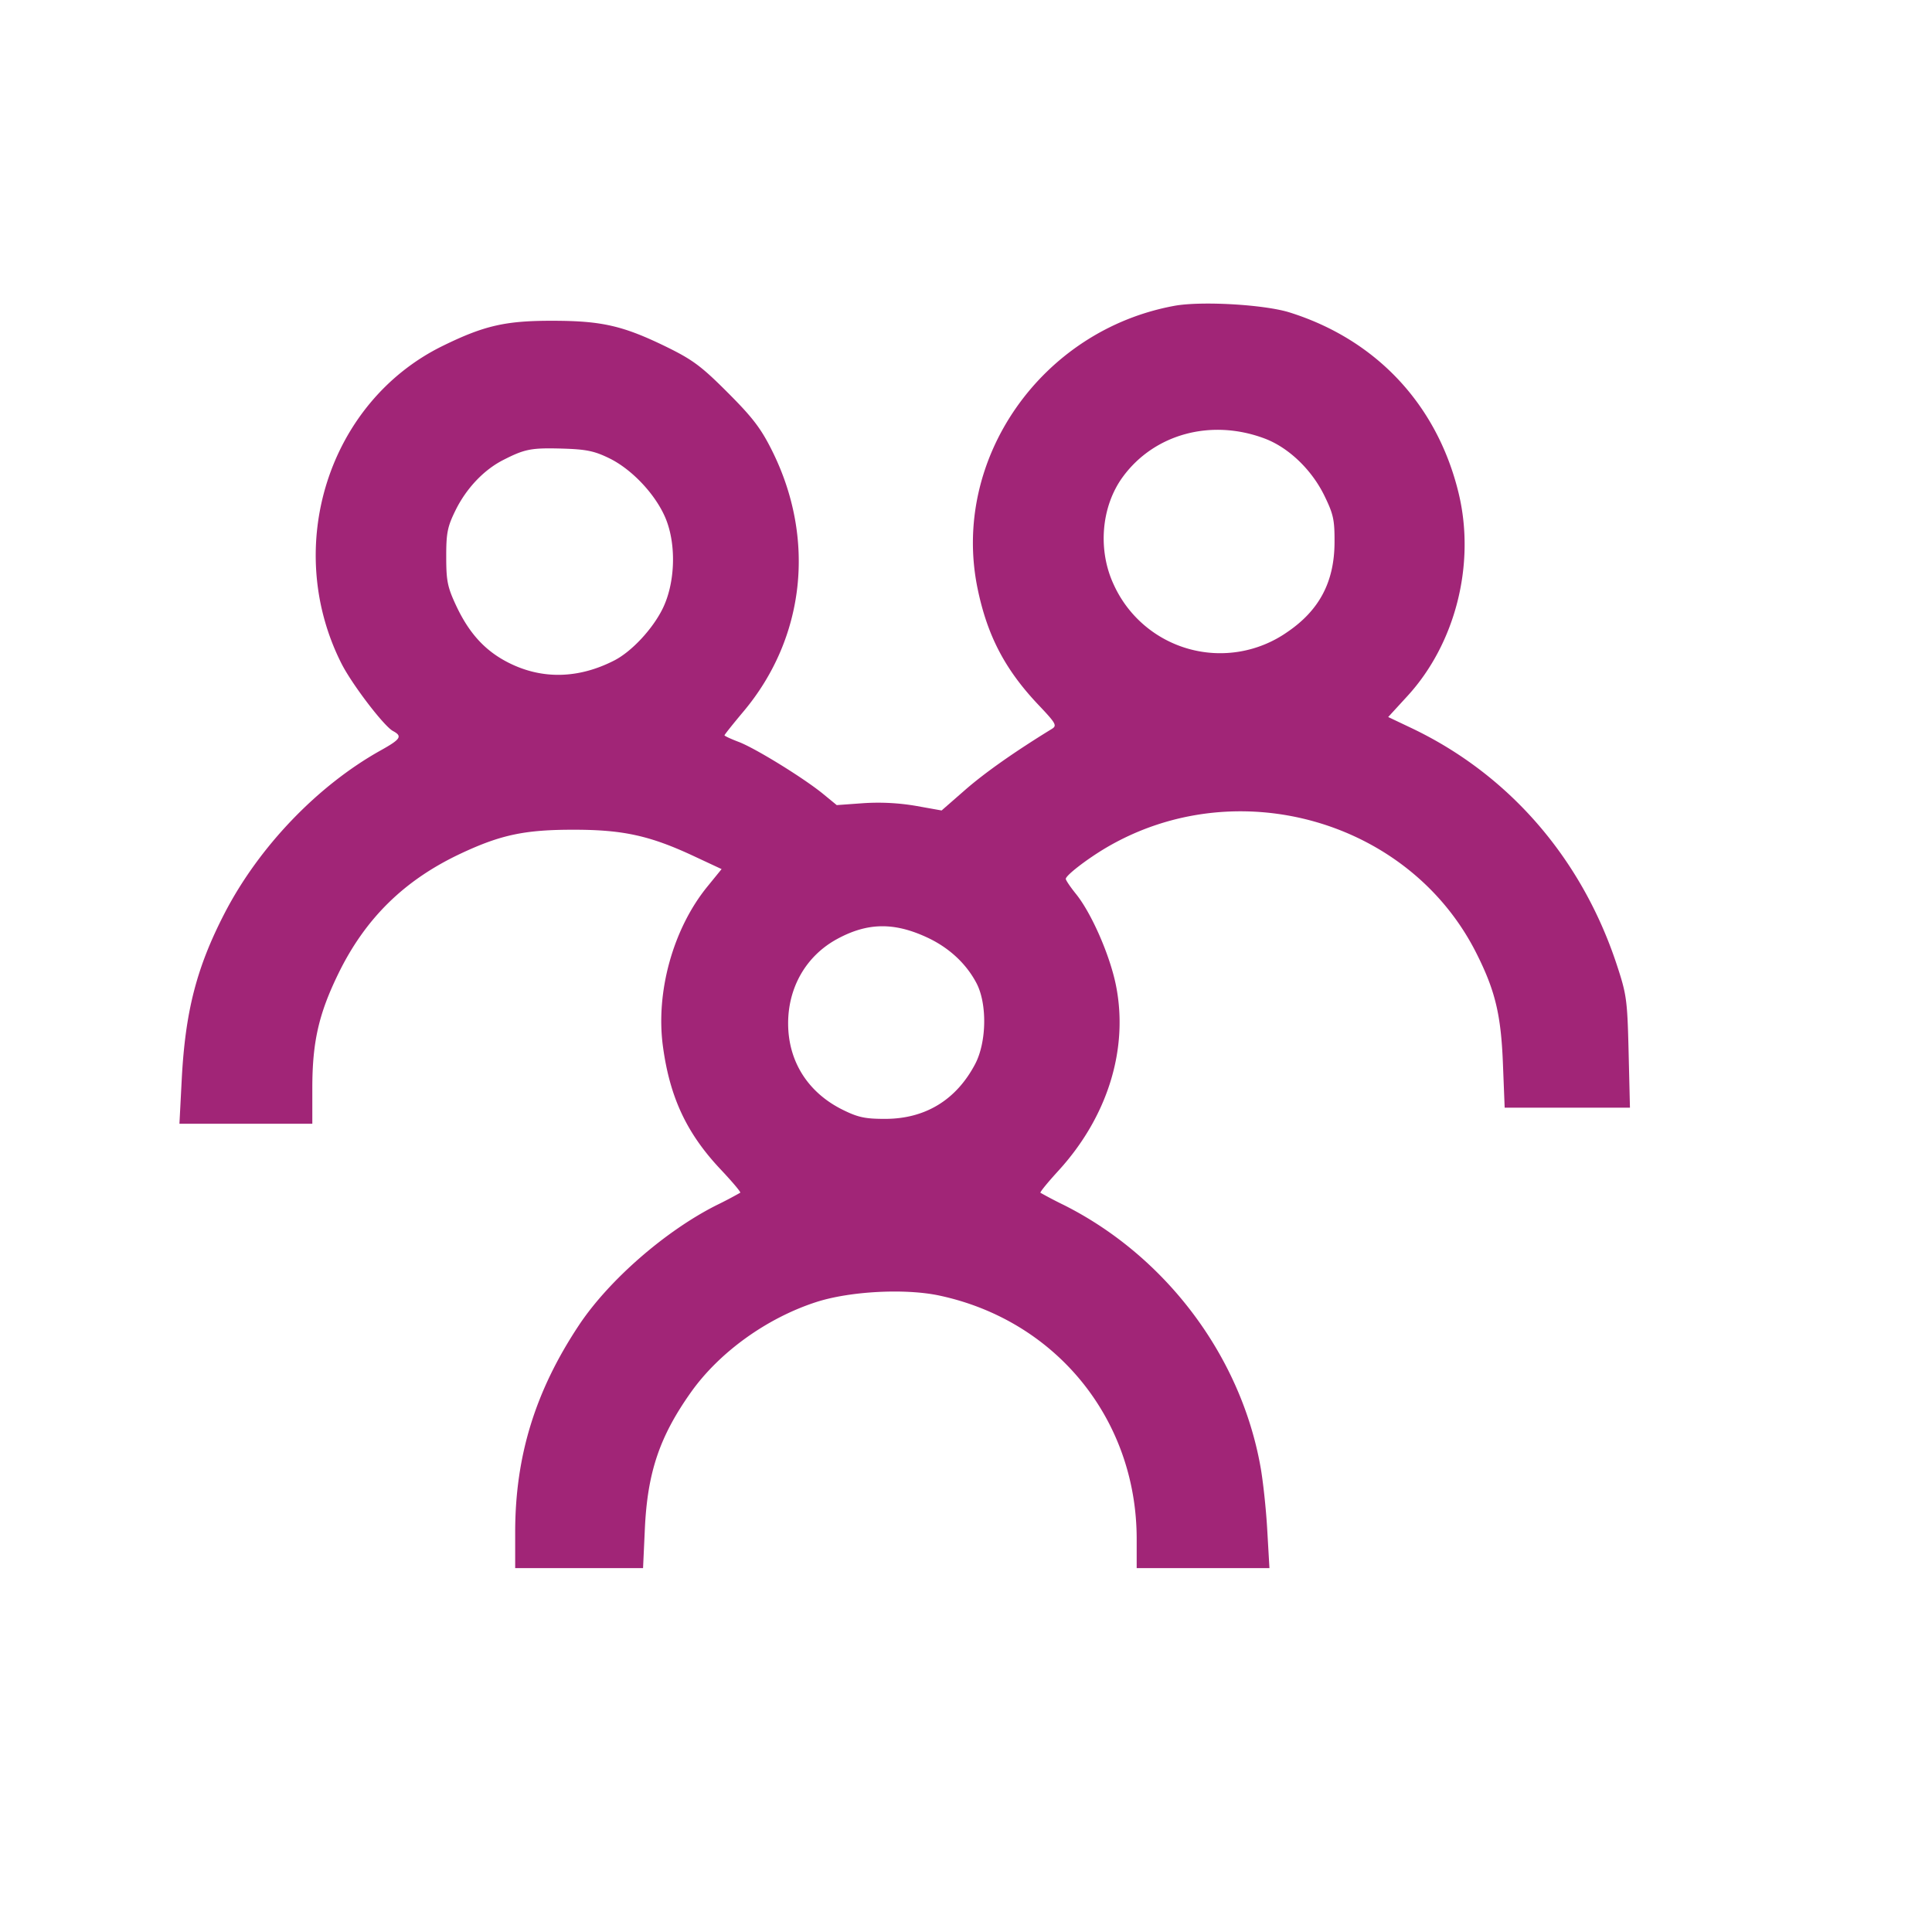 <svg width="32" height="32" xmlns="http://www.w3.org/2000/svg"><path d="M19.454 5.065c-2.21.404-3.704 2.547-3.262 4.684.161.78.454 1.341 1.006 1.924.294.31.313.345.224.4-.616.378-1.102.72-1.43 1.005l-.396.346-.425-.076a3.741 3.741 0 0 0-.868-.045l-.444.032-.223-.183c-.321-.263-1.122-.757-1.399-.863-.13-.049-.237-.099-.237-.11 0-.011.141-.188.314-.394 1.021-1.216 1.202-2.858.475-4.318-.183-.368-.321-.55-.734-.963-.436-.437-.581-.545-1.015-.758-.715-.349-1.067-.431-1.867-.433-.796-.003-1.149.077-1.842.417-1.888.927-2.652 3.323-1.677 5.257.173.344.705 1.041.855 1.121.16.086.129.135-.202.32-1.046.583-2.018 1.598-2.587 2.698-.464.899-.651 1.623-.71 2.754l-.038.733h2.201v-.589c0-.762.105-1.227.428-1.891.447-.92 1.096-1.557 2.032-1.996.667-.313 1.066-.396 1.887-.394.808.001 1.254.101 1.978.44l.454.212-.236.29c-.566.695-.858 1.742-.736 2.645.114.846.394 1.443.956 2.039.19.202.337.375.325.386a6.91 6.91 0 0 1-.394.207c-.848.427-1.783 1.243-2.277 1.986-.724 1.09-1.056 2.167-1.057 3.425v.6h2.118l.03-.653c.043-.932.244-1.527.762-2.258.471-.665 1.258-1.231 2.077-1.496.557-.18 1.471-.228 2.036-.108 1.94.413 3.271 2.054 3.271 4.033v.482h2.199l-.036-.626c-.019-.345-.07-.821-.113-1.057-.328-1.832-1.566-3.479-3.25-4.328a7.204 7.204 0 0 1-.394-.206c-.011-.01.121-.172.294-.361.819-.894 1.169-2.022.956-3.078-.101-.499-.405-1.193-.662-1.511-.092-.114-.168-.226-.168-.249 0-.058.35-.328.668-.516 2.161-1.272 5.023-.458 6.132 1.746.312.619.408 1.018.44 1.826l.029.734h2.075l-.022-.92c-.021-.867-.032-.951-.198-1.454-.582-1.76-1.786-3.147-3.401-3.915l-.383-.182.32-.349c.795-.868 1.128-2.183.848-3.352-.352-1.467-1.362-2.548-2.801-3-.418-.131-1.461-.191-1.906-.11m1.489 2.197c.395.147.777.511.989.94.154.315.174.405.172.784-.003.653-.252 1.124-.787 1.486a1.937 1.937 0 0 1-2.87-.789c-.269-.575-.208-1.298.153-1.788.522-.709 1.461-.963 2.343-.633m-10.85.329c.392.192.797.634.948 1.036.163.435.136 1.044-.065 1.453-.167.34-.515.713-.803.86-.59.302-1.191.316-1.741.041-.391-.195-.66-.487-.876-.948-.144-.308-.165-.411-.165-.809-.001-.394.02-.499.152-.768.179-.365.468-.671.788-.835.362-.185.466-.205.979-.191.401.012.533.039.783.161m5.245 7.928c.369.167.66.433.834.762.181.342.171.982-.022 1.346-.313.592-.824.903-1.483.905-.331.001-.453-.024-.702-.147-.578-.283-.907-.798-.911-1.423-.004-.606.298-1.13.811-1.409.496-.27.932-.281 1.473-.034" fill="#A12577" fill-rule="evenodd"/></svg>
